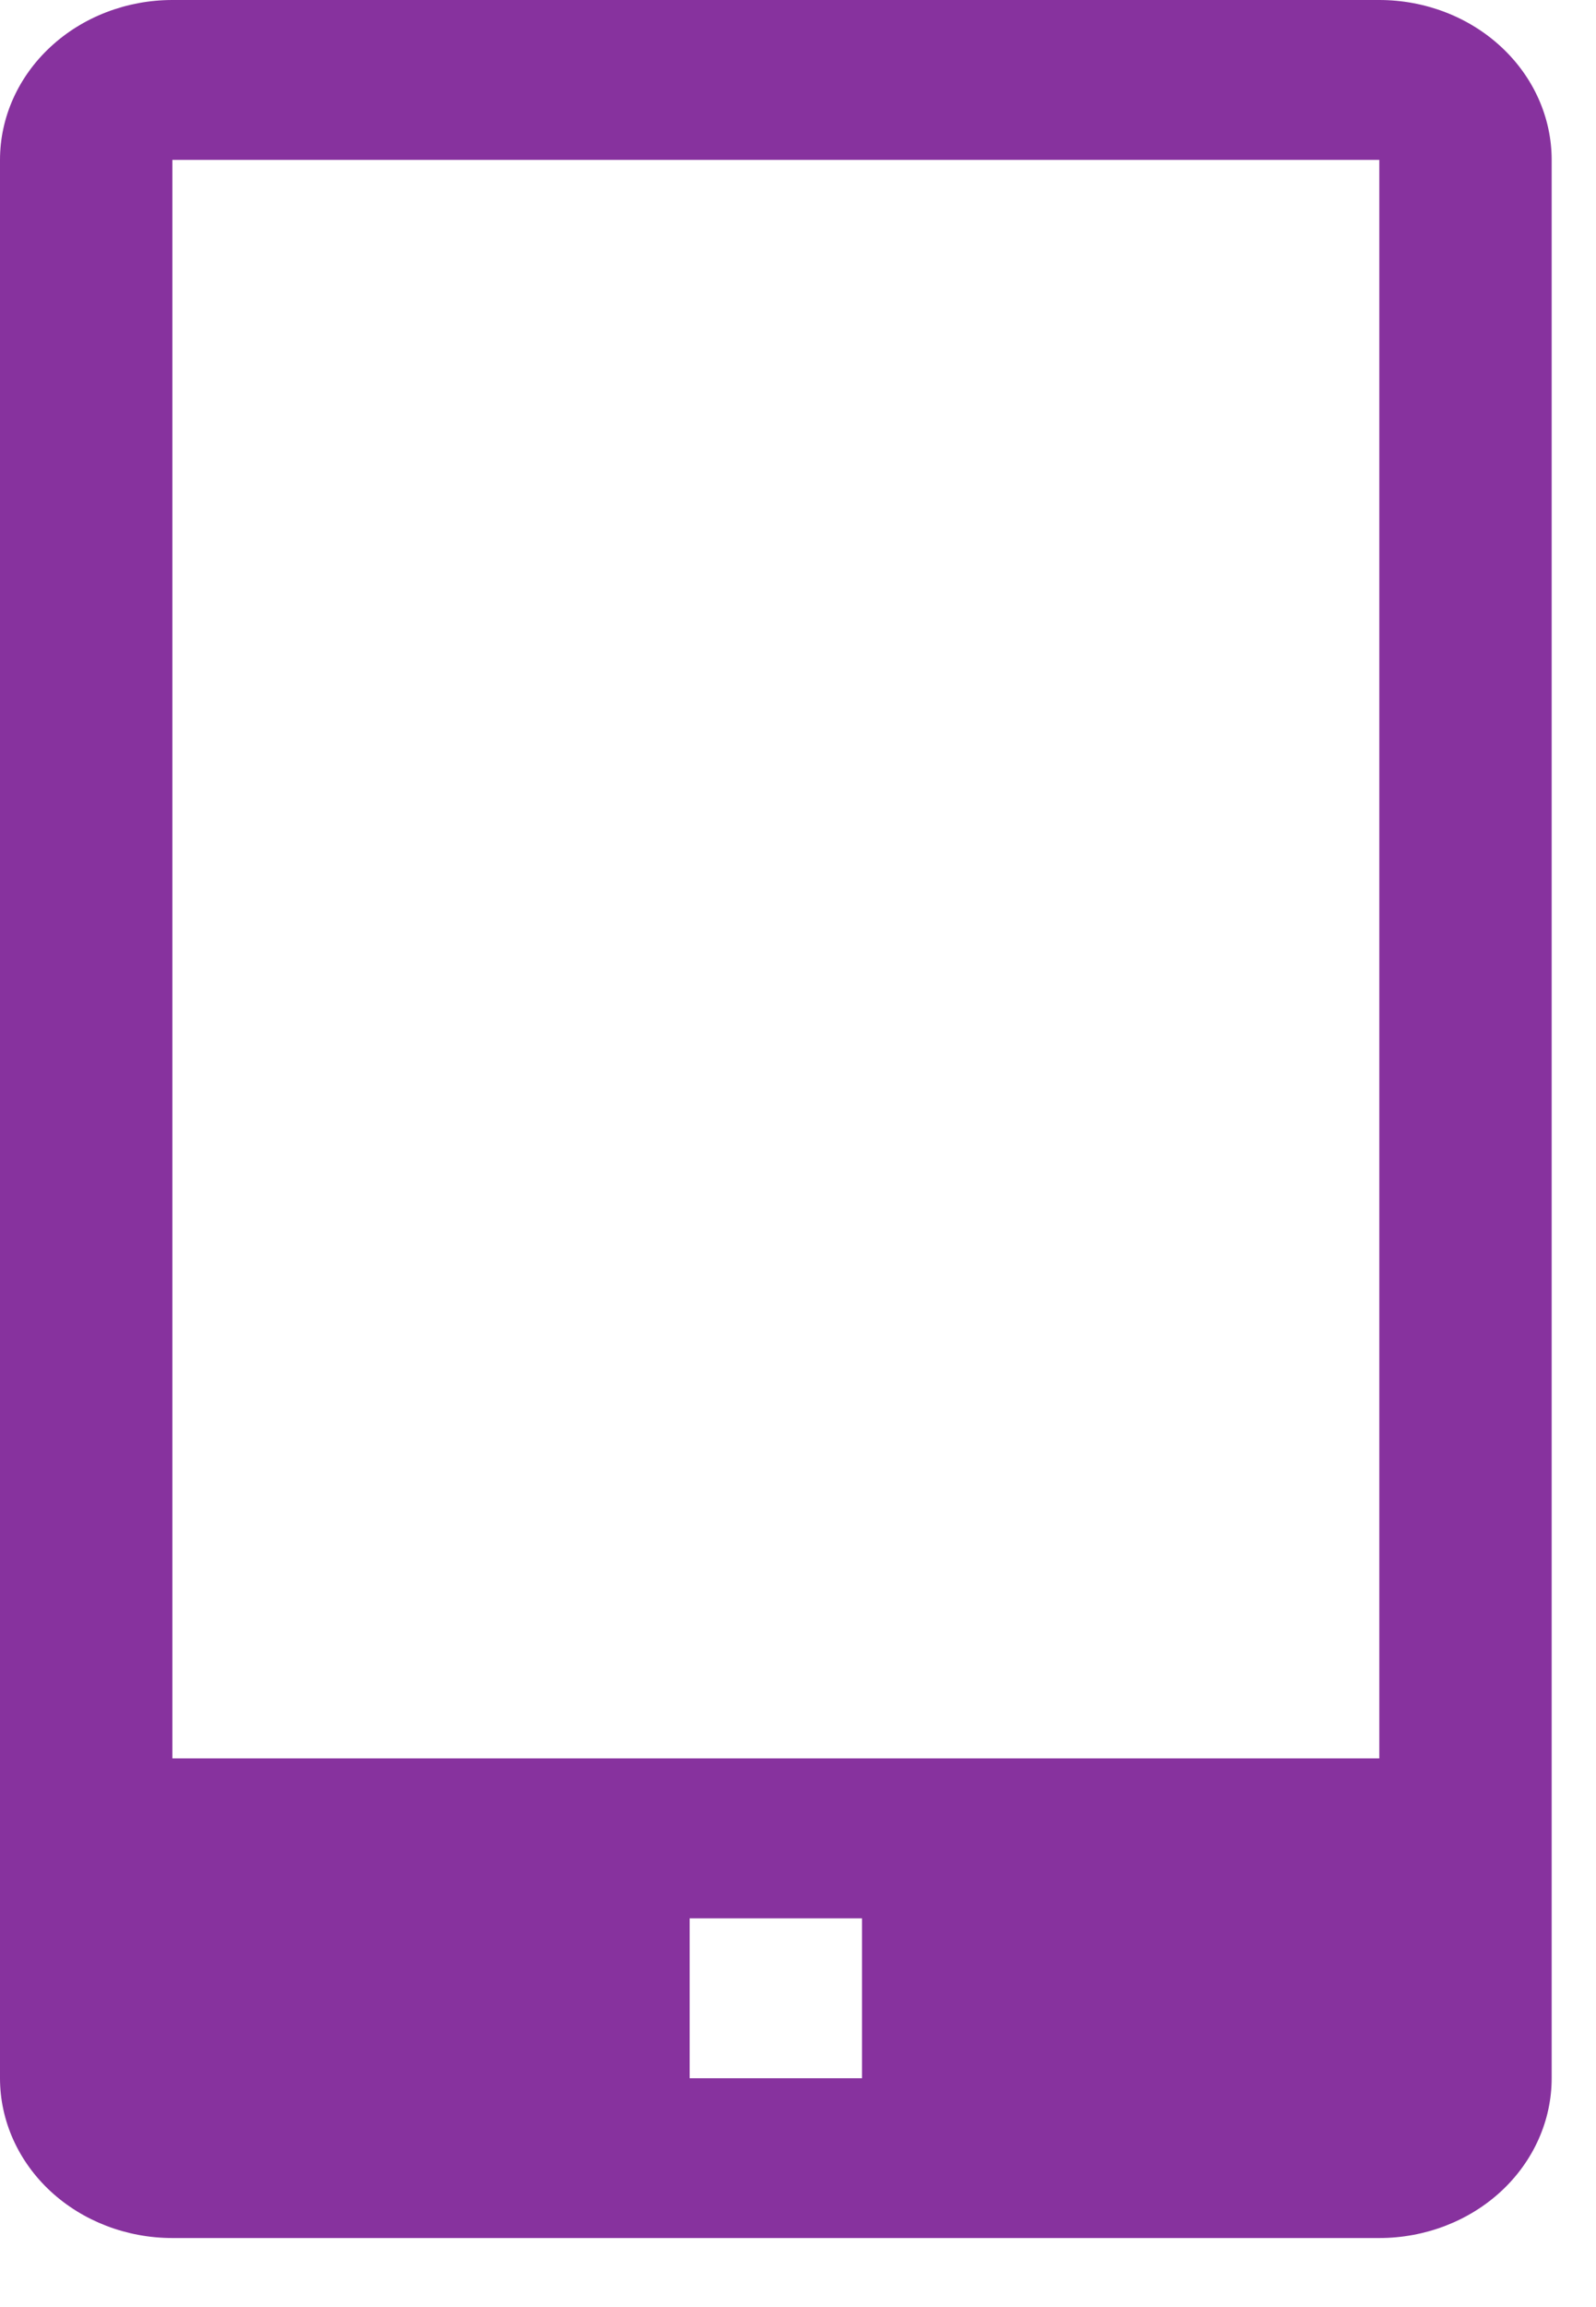 <svg width="18" height="26" viewBox="0 0 18 26" fill="none" xmlns="http://www.w3.org/2000/svg">
<path d="M15.556 0H1.944C1.429 0 0.934 0.19 0.57 0.528C0.205 0.866 0 1.324 0 1.802V23.421C0 23.898 0.205 24.357 0.57 24.695C0.934 25.032 1.429 25.222 1.944 25.222H15.556C16.071 25.222 16.566 25.032 16.93 24.695C17.295 24.357 17.5 23.898 17.5 23.421V1.802C17.5 1.324 17.295 0.866 16.93 0.528C16.566 0.19 16.071 0 15.556 0ZM9.722 23.421H7.778V21.619H9.722V23.421ZM1.944 19.817V1.802H15.556V19.817H1.944Z" fill="#87329E"/>
</svg>
